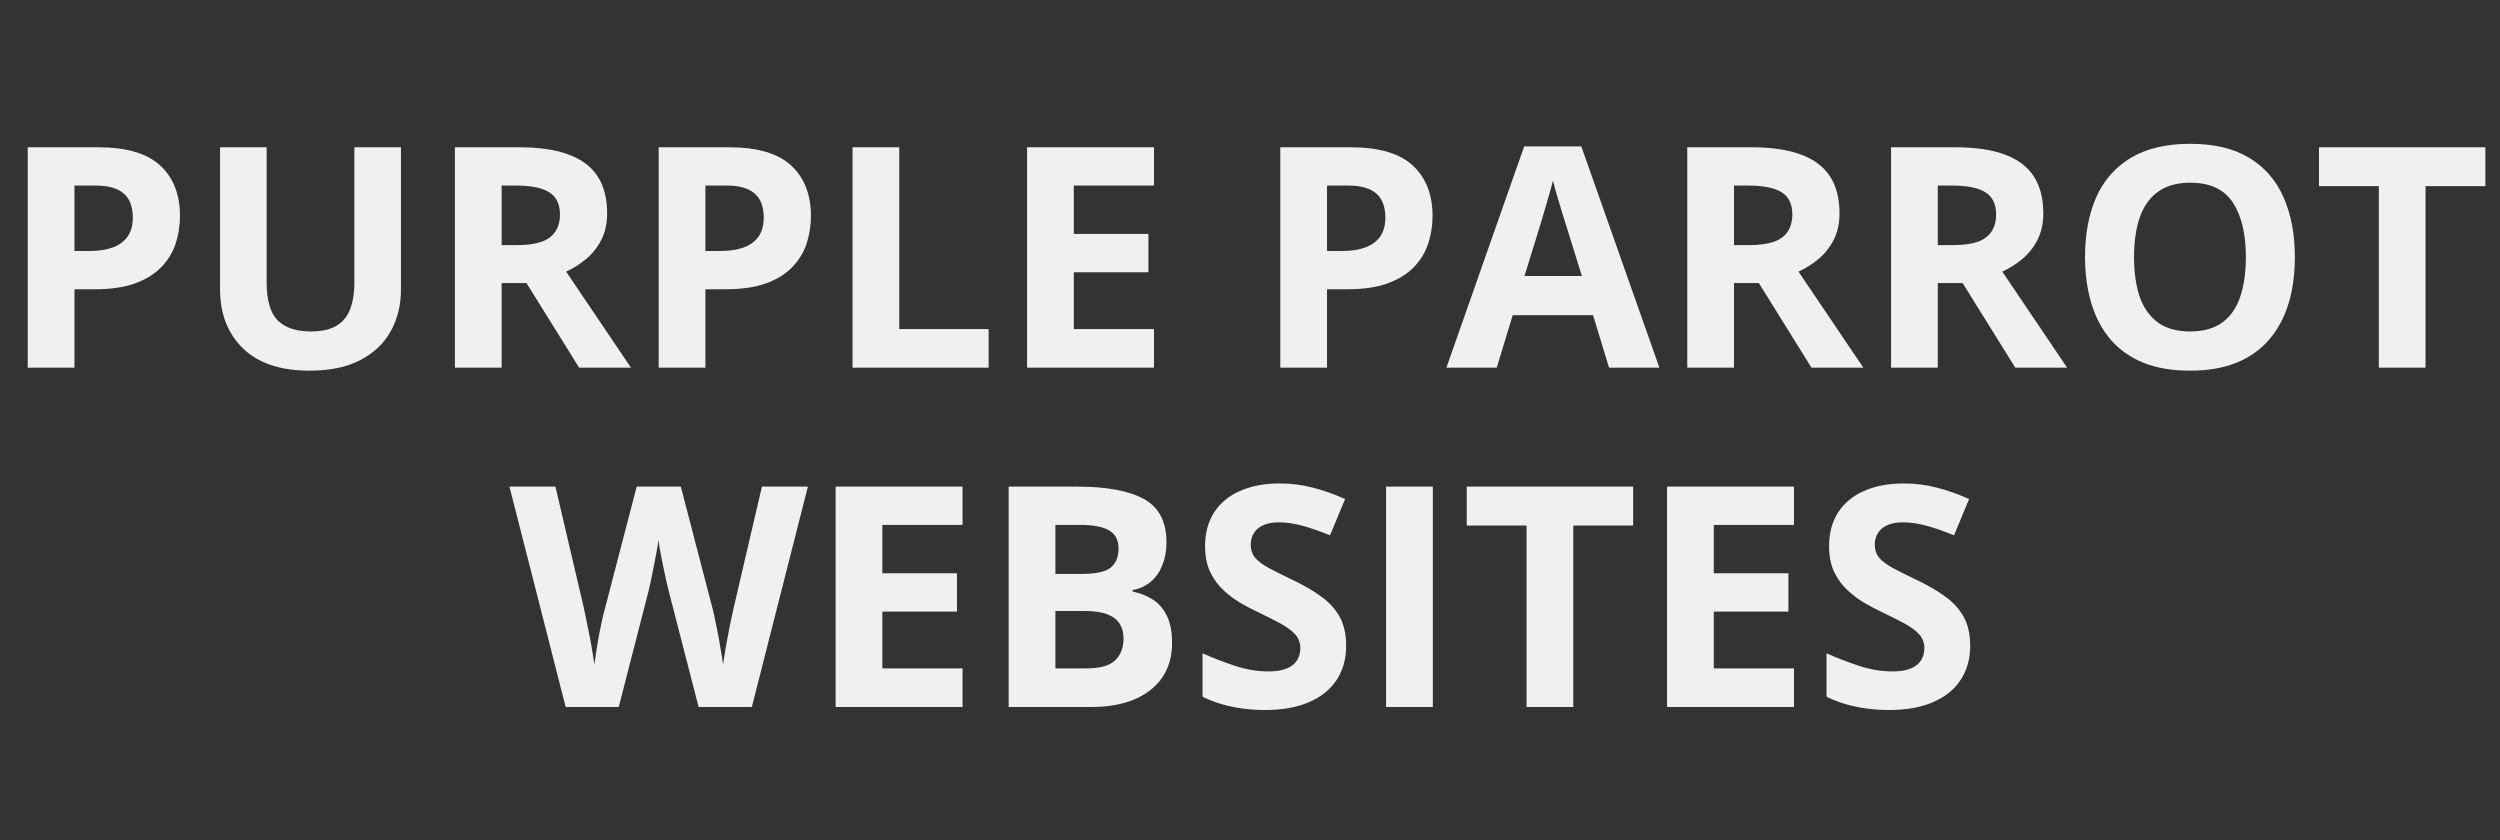 <svg width="238" height="80" viewBox="0 0 238 80" fill="none" xmlns="http://www.w3.org/2000/svg">
<rect x="0" y="0" width="238" height="80" fill="#333333" stroke="none"/>
<path d="M9.342 14.021C12.049 14.021 14.024 14.605 15.268 15.772C16.512 16.929 17.133 18.527 17.133 20.564C17.133 21.483 16.995 22.363 16.717 23.205C16.44 24.037 15.985 24.778 15.354 25.429C14.732 26.079 13.9 26.596 12.857 26.979C11.814 27.352 10.528 27.538 8.997 27.538H7.089V35H2.64V14.021H9.342ZM9.112 17.666H7.089V23.893H8.552C9.385 23.893 10.107 23.784 10.719 23.564C11.331 23.343 11.805 22.999 12.14 22.53C12.475 22.061 12.642 21.459 12.642 20.722C12.642 19.689 12.355 18.924 11.781 18.426C11.207 17.919 10.317 17.666 9.112 17.666ZM38.17 14.021V27.596C38.17 29.04 37.849 30.346 37.208 31.513C36.577 32.671 35.615 33.589 34.324 34.268C33.042 34.947 31.425 35.287 29.474 35.287C26.7 35.287 24.585 34.579 23.131 33.163C21.677 31.747 20.95 29.872 20.95 27.538V14.021H25.384V26.864C25.384 28.595 25.738 29.81 26.446 30.509C27.154 31.207 28.201 31.556 29.589 31.556C30.564 31.556 31.354 31.389 31.956 31.054C32.569 30.719 33.018 30.203 33.305 29.504C33.592 28.806 33.736 27.916 33.736 26.835V14.021H38.17ZM49.42 14.021C51.323 14.021 52.892 14.251 54.126 14.71C55.37 15.169 56.293 15.863 56.896 16.791C57.498 17.718 57.8 18.89 57.8 20.306C57.8 21.263 57.618 22.1 57.255 22.817C56.891 23.535 56.413 24.142 55.819 24.64C55.226 25.137 54.586 25.544 53.897 25.859L60.067 35H55.131L50.123 26.95H47.755V35H43.307V14.021H49.42ZM49.104 17.666H47.755V23.334H49.19C50.663 23.334 51.716 23.09 52.347 22.602C52.988 22.105 53.308 21.378 53.308 20.421C53.308 19.426 52.964 18.718 52.275 18.297C51.596 17.876 50.539 17.666 49.104 17.666ZM69.409 14.021C72.116 14.021 74.091 14.605 75.335 15.772C76.578 16.929 77.2 18.527 77.2 20.564C77.2 21.483 77.061 22.363 76.784 23.205C76.507 24.037 76.052 24.778 75.421 25.429C74.799 26.079 73.967 26.596 72.924 26.979C71.881 27.352 70.595 27.538 69.064 27.538H67.156V35H62.707V14.021H69.409ZM69.179 17.666H67.156V23.893H68.619C69.451 23.893 70.174 23.784 70.786 23.564C71.398 23.343 71.872 22.999 72.207 22.53C72.541 22.061 72.709 21.459 72.709 20.722C72.709 19.689 72.422 18.924 71.848 18.426C71.274 17.919 70.384 17.666 69.179 17.666ZM81.161 35V14.021H85.609V31.326H94.118V35H81.161ZM109.86 35H97.777V14.021H109.86V17.666H102.226V22.272H109.329V25.917H102.226V31.326H109.86V35ZM128.586 14.021C131.293 14.021 133.268 14.605 134.512 15.772C135.756 16.929 136.378 18.527 136.378 20.564C136.378 21.483 136.239 22.363 135.961 23.205C135.684 24.037 135.23 24.778 134.598 25.429C133.976 26.079 133.144 26.596 132.101 26.979C131.059 27.352 129.772 27.538 128.241 27.538H126.333V35H121.885V14.021H128.586ZM128.356 17.666H126.333V23.893H127.797C128.629 23.893 129.351 23.784 129.963 23.564C130.576 23.343 131.049 22.999 131.384 22.53C131.719 22.061 131.886 21.459 131.886 20.722C131.886 19.689 131.599 18.924 131.025 18.426C130.451 17.919 129.562 17.666 128.356 17.666ZM153.181 35L151.66 30.006H144.011L142.49 35H137.698L145.102 13.935H150.54L157.974 35H153.181ZM150.598 26.276L149.077 21.397C148.981 21.071 148.852 20.655 148.689 20.148C148.536 19.632 148.378 19.11 148.216 18.584C148.063 18.049 147.938 17.584 147.843 17.192C147.747 17.584 147.613 18.072 147.441 18.656C147.278 19.23 147.121 19.775 146.967 20.292C146.814 20.808 146.704 21.177 146.637 21.397L145.131 26.276H150.598ZM166.741 14.021C168.645 14.021 170.214 14.251 171.448 14.71C172.691 15.169 173.614 15.863 174.217 16.791C174.82 17.718 175.121 18.89 175.121 20.306C175.121 21.263 174.939 22.1 174.576 22.817C174.212 23.535 173.734 24.142 173.141 24.64C172.548 25.137 171.907 25.544 171.218 25.859L177.388 35H172.452L167.444 26.95H165.077V35H160.628V14.021H166.741ZM166.425 17.666H165.077V23.334H166.511C167.985 23.334 169.037 23.09 169.668 22.602C170.309 22.105 170.63 21.378 170.63 20.421C170.63 19.426 170.285 18.718 169.597 18.297C168.917 17.876 167.86 17.666 166.425 17.666ZM186.142 14.021C188.045 14.021 189.614 14.251 190.848 14.71C192.092 15.169 193.015 15.863 193.618 16.791C194.22 17.718 194.522 18.89 194.522 20.306C194.522 21.263 194.34 22.1 193.976 22.817C193.613 23.535 193.135 24.142 192.541 24.64C191.948 25.137 191.307 25.544 190.619 25.859L196.789 35H191.853L186.845 26.95H184.477V35H180.029V14.021H186.142ZM185.826 17.666H184.477V23.334H185.912C187.385 23.334 188.437 23.09 189.069 22.602C189.71 22.105 190.03 21.378 190.03 20.421C190.03 19.426 189.686 18.718 188.997 18.297C188.318 17.876 187.261 17.666 185.826 17.666ZM218.471 24.482C218.471 26.099 218.27 27.572 217.868 28.901C217.467 30.222 216.854 31.36 216.032 32.317C215.218 33.273 214.185 34.01 212.932 34.526C211.679 35.033 210.196 35.287 208.484 35.287C206.771 35.287 205.289 35.033 204.035 34.526C202.782 34.01 201.744 33.273 200.922 32.317C200.108 31.36 199.501 30.217 199.099 28.887C198.697 27.557 198.496 26.079 198.496 24.453C198.496 22.282 198.85 20.392 199.558 18.785C200.276 17.168 201.376 15.915 202.859 15.025C204.342 14.136 206.226 13.691 208.512 13.691C210.789 13.691 212.659 14.136 214.123 15.025C215.596 15.915 216.687 17.168 217.395 18.785C218.112 20.402 218.471 22.301 218.471 24.482ZM203.16 24.482C203.16 25.945 203.342 27.208 203.705 28.27C204.078 29.322 204.657 30.136 205.442 30.709C206.226 31.274 207.24 31.556 208.484 31.556C209.746 31.556 210.77 31.274 211.555 30.709C212.339 30.136 212.908 29.322 213.262 28.27C213.626 27.208 213.807 25.945 213.807 24.482C213.807 22.282 213.396 20.55 212.573 19.287C211.751 18.025 210.397 17.393 208.512 17.393C207.259 17.393 206.236 17.68 205.442 18.254C204.657 18.819 204.078 19.632 203.705 20.694C203.342 21.746 203.16 23.009 203.16 24.482ZM230.912 35H226.464V17.723H220.767V14.021H236.609V17.723H230.912V35Z" fill="#F0F0F0"/>
<path d="M76.912 46.327L71.574 67.306H66.509L63.667 56.286C63.61 56.075 63.533 55.755 63.438 55.324C63.342 54.894 63.242 54.425 63.136 53.918C63.031 53.401 62.936 52.918 62.849 52.469C62.773 52.01 62.72 51.646 62.692 51.378C62.663 51.646 62.605 52.005 62.52 52.454C62.443 52.904 62.352 53.382 62.247 53.889C62.151 54.396 62.056 54.87 61.96 55.31C61.864 55.75 61.788 56.085 61.73 56.314L58.903 67.306H53.852L48.5 46.327H52.877L55.56 57.778C55.636 58.123 55.723 58.534 55.818 59.012C55.923 59.49 56.024 59.993 56.12 60.519C56.225 61.035 56.316 61.538 56.392 62.026C56.478 62.504 56.541 62.92 56.579 63.274C56.627 62.91 56.689 62.489 56.765 62.011C56.842 61.523 56.923 61.031 57.009 60.533C57.105 60.026 57.201 59.557 57.296 59.127C57.392 58.697 57.478 58.347 57.554 58.079L60.611 46.327H64.815L67.872 58.079C67.939 58.338 68.015 58.687 68.101 59.127C68.197 59.557 68.293 60.026 68.388 60.533C68.484 61.04 68.57 61.538 68.647 62.026C68.733 62.504 68.795 62.92 68.833 63.274C68.9 62.796 68.991 62.217 69.106 61.538C69.23 60.849 69.359 60.165 69.493 59.486C69.637 58.806 69.761 58.237 69.866 57.778L72.535 46.327H76.912ZM91.635 67.306H79.552V46.327H91.635V49.972H84.001V54.578H91.104V58.223H84.001V63.633H91.635V67.306ZM96.025 46.327H102.555C105.348 46.327 107.462 46.719 108.897 47.504C110.332 48.288 111.049 49.666 111.049 51.636C111.049 52.431 110.92 53.148 110.662 53.789C110.413 54.43 110.05 54.956 109.571 55.367C109.093 55.779 108.51 56.047 107.821 56.171V56.314C108.519 56.458 109.151 56.707 109.715 57.061C110.279 57.405 110.729 57.912 111.064 58.582C111.408 59.242 111.58 60.122 111.58 61.222C111.58 62.494 111.269 63.585 110.648 64.494C110.026 65.403 109.136 66.101 107.979 66.589C106.831 67.067 105.463 67.306 103.875 67.306H96.025V46.327ZM100.474 54.636H103.057C104.348 54.636 105.243 54.435 105.74 54.033C106.238 53.621 106.486 53.019 106.486 52.225C106.486 51.421 106.19 50.847 105.597 50.503C105.013 50.149 104.085 49.972 102.813 49.972H100.474V54.636ZM100.474 58.166V63.633H103.372C104.712 63.633 105.644 63.374 106.171 62.858C106.697 62.341 106.96 61.648 106.96 60.777C106.96 60.261 106.845 59.806 106.615 59.414C106.386 59.022 105.998 58.716 105.453 58.496C104.917 58.276 104.176 58.166 103.229 58.166H100.474ZM128.154 61.48C128.154 62.724 127.853 63.805 127.25 64.723C126.647 65.642 125.767 66.35 124.61 66.847C123.462 67.344 122.065 67.593 120.42 67.593C119.693 67.593 118.98 67.545 118.282 67.45C117.593 67.354 116.928 67.215 116.287 67.034C115.656 66.842 115.053 66.608 114.479 66.33V62.198C115.474 62.638 116.507 63.035 117.578 63.389C118.65 63.743 119.712 63.92 120.764 63.92C121.491 63.92 122.075 63.824 122.515 63.633C122.964 63.441 123.29 63.178 123.49 62.843C123.691 62.509 123.792 62.126 123.792 61.696C123.792 61.169 123.615 60.72 123.261 60.347C122.907 59.974 122.419 59.624 121.797 59.299C121.185 58.974 120.491 58.625 119.717 58.252C119.229 58.022 118.698 57.745 118.124 57.419C117.55 57.084 117.004 56.678 116.488 56.2C115.971 55.721 115.546 55.143 115.211 54.463C114.886 53.775 114.723 52.952 114.723 51.995C114.723 50.742 115.01 49.671 115.584 48.781C116.158 47.891 116.976 47.212 118.038 46.743C119.109 46.265 120.372 46.026 121.826 46.026C122.916 46.026 123.954 46.155 124.94 46.413C125.935 46.662 126.973 47.026 128.054 47.504L126.619 50.962C125.652 50.57 124.787 50.269 124.021 50.058C123.256 49.838 122.476 49.728 121.682 49.728C121.128 49.728 120.654 49.819 120.262 50.001C119.87 50.173 119.573 50.422 119.372 50.747C119.171 51.062 119.071 51.431 119.071 51.852C119.071 52.349 119.214 52.77 119.501 53.114C119.798 53.449 120.238 53.775 120.821 54.09C121.415 54.406 122.151 54.774 123.031 55.195C124.103 55.702 125.016 56.233 125.772 56.788C126.537 57.333 127.126 57.979 127.537 58.725C127.948 59.462 128.154 60.38 128.154 61.48ZM131.957 67.306V46.327H136.405V67.306H131.957ZM149.779 67.306H145.33V50.029H139.634V46.327H155.475V50.029H149.779V67.306ZM170.786 67.306H158.704V46.327H170.786V49.972H163.152V54.578H170.255V58.223H163.152V63.633H170.786V67.306ZM187.561 61.48C187.561 62.724 187.26 63.805 186.657 64.723C186.054 65.642 185.174 66.35 184.017 66.847C182.869 67.344 181.472 67.593 179.827 67.593C179.099 67.593 178.387 67.545 177.688 67.45C177 67.354 176.335 67.215 175.694 67.034C175.062 66.842 174.46 66.608 173.886 66.33V62.198C174.881 62.638 175.914 63.035 176.985 63.389C178.057 63.743 179.119 63.92 180.171 63.92C180.898 63.92 181.482 63.824 181.922 63.633C182.371 63.441 182.696 63.178 182.897 62.843C183.098 62.509 183.199 62.126 183.199 61.696C183.199 61.169 183.022 60.72 182.668 60.347C182.314 59.974 181.826 59.624 181.204 59.299C180.592 58.974 179.898 58.625 179.123 58.252C178.636 58.022 178.105 57.745 177.531 57.419C176.957 57.084 176.411 56.678 175.895 56.2C175.378 55.721 174.952 55.143 174.618 54.463C174.292 53.775 174.13 52.952 174.13 51.995C174.13 50.742 174.417 49.671 174.991 48.781C175.565 47.891 176.383 47.212 177.445 46.743C178.516 46.265 179.779 46.026 181.233 46.026C182.323 46.026 183.361 46.155 184.347 46.413C185.342 46.662 186.379 47.026 187.46 47.504L186.026 50.962C185.059 50.57 184.194 50.269 183.428 50.058C182.663 49.838 181.883 49.728 181.089 49.728C180.534 49.728 180.061 49.819 179.669 50.001C179.276 50.173 178.98 50.422 178.779 50.747C178.578 51.062 178.478 51.431 178.478 51.852C178.478 52.349 178.621 52.77 178.908 53.114C179.205 53.449 179.645 53.775 180.228 54.09C180.821 54.406 181.558 54.774 182.438 55.195C183.51 55.702 184.423 56.233 185.179 56.788C185.944 57.333 186.533 57.979 186.944 58.725C187.355 59.462 187.561 60.38 187.561 61.48Z" fill="#F0F0F0"/>
</svg>
